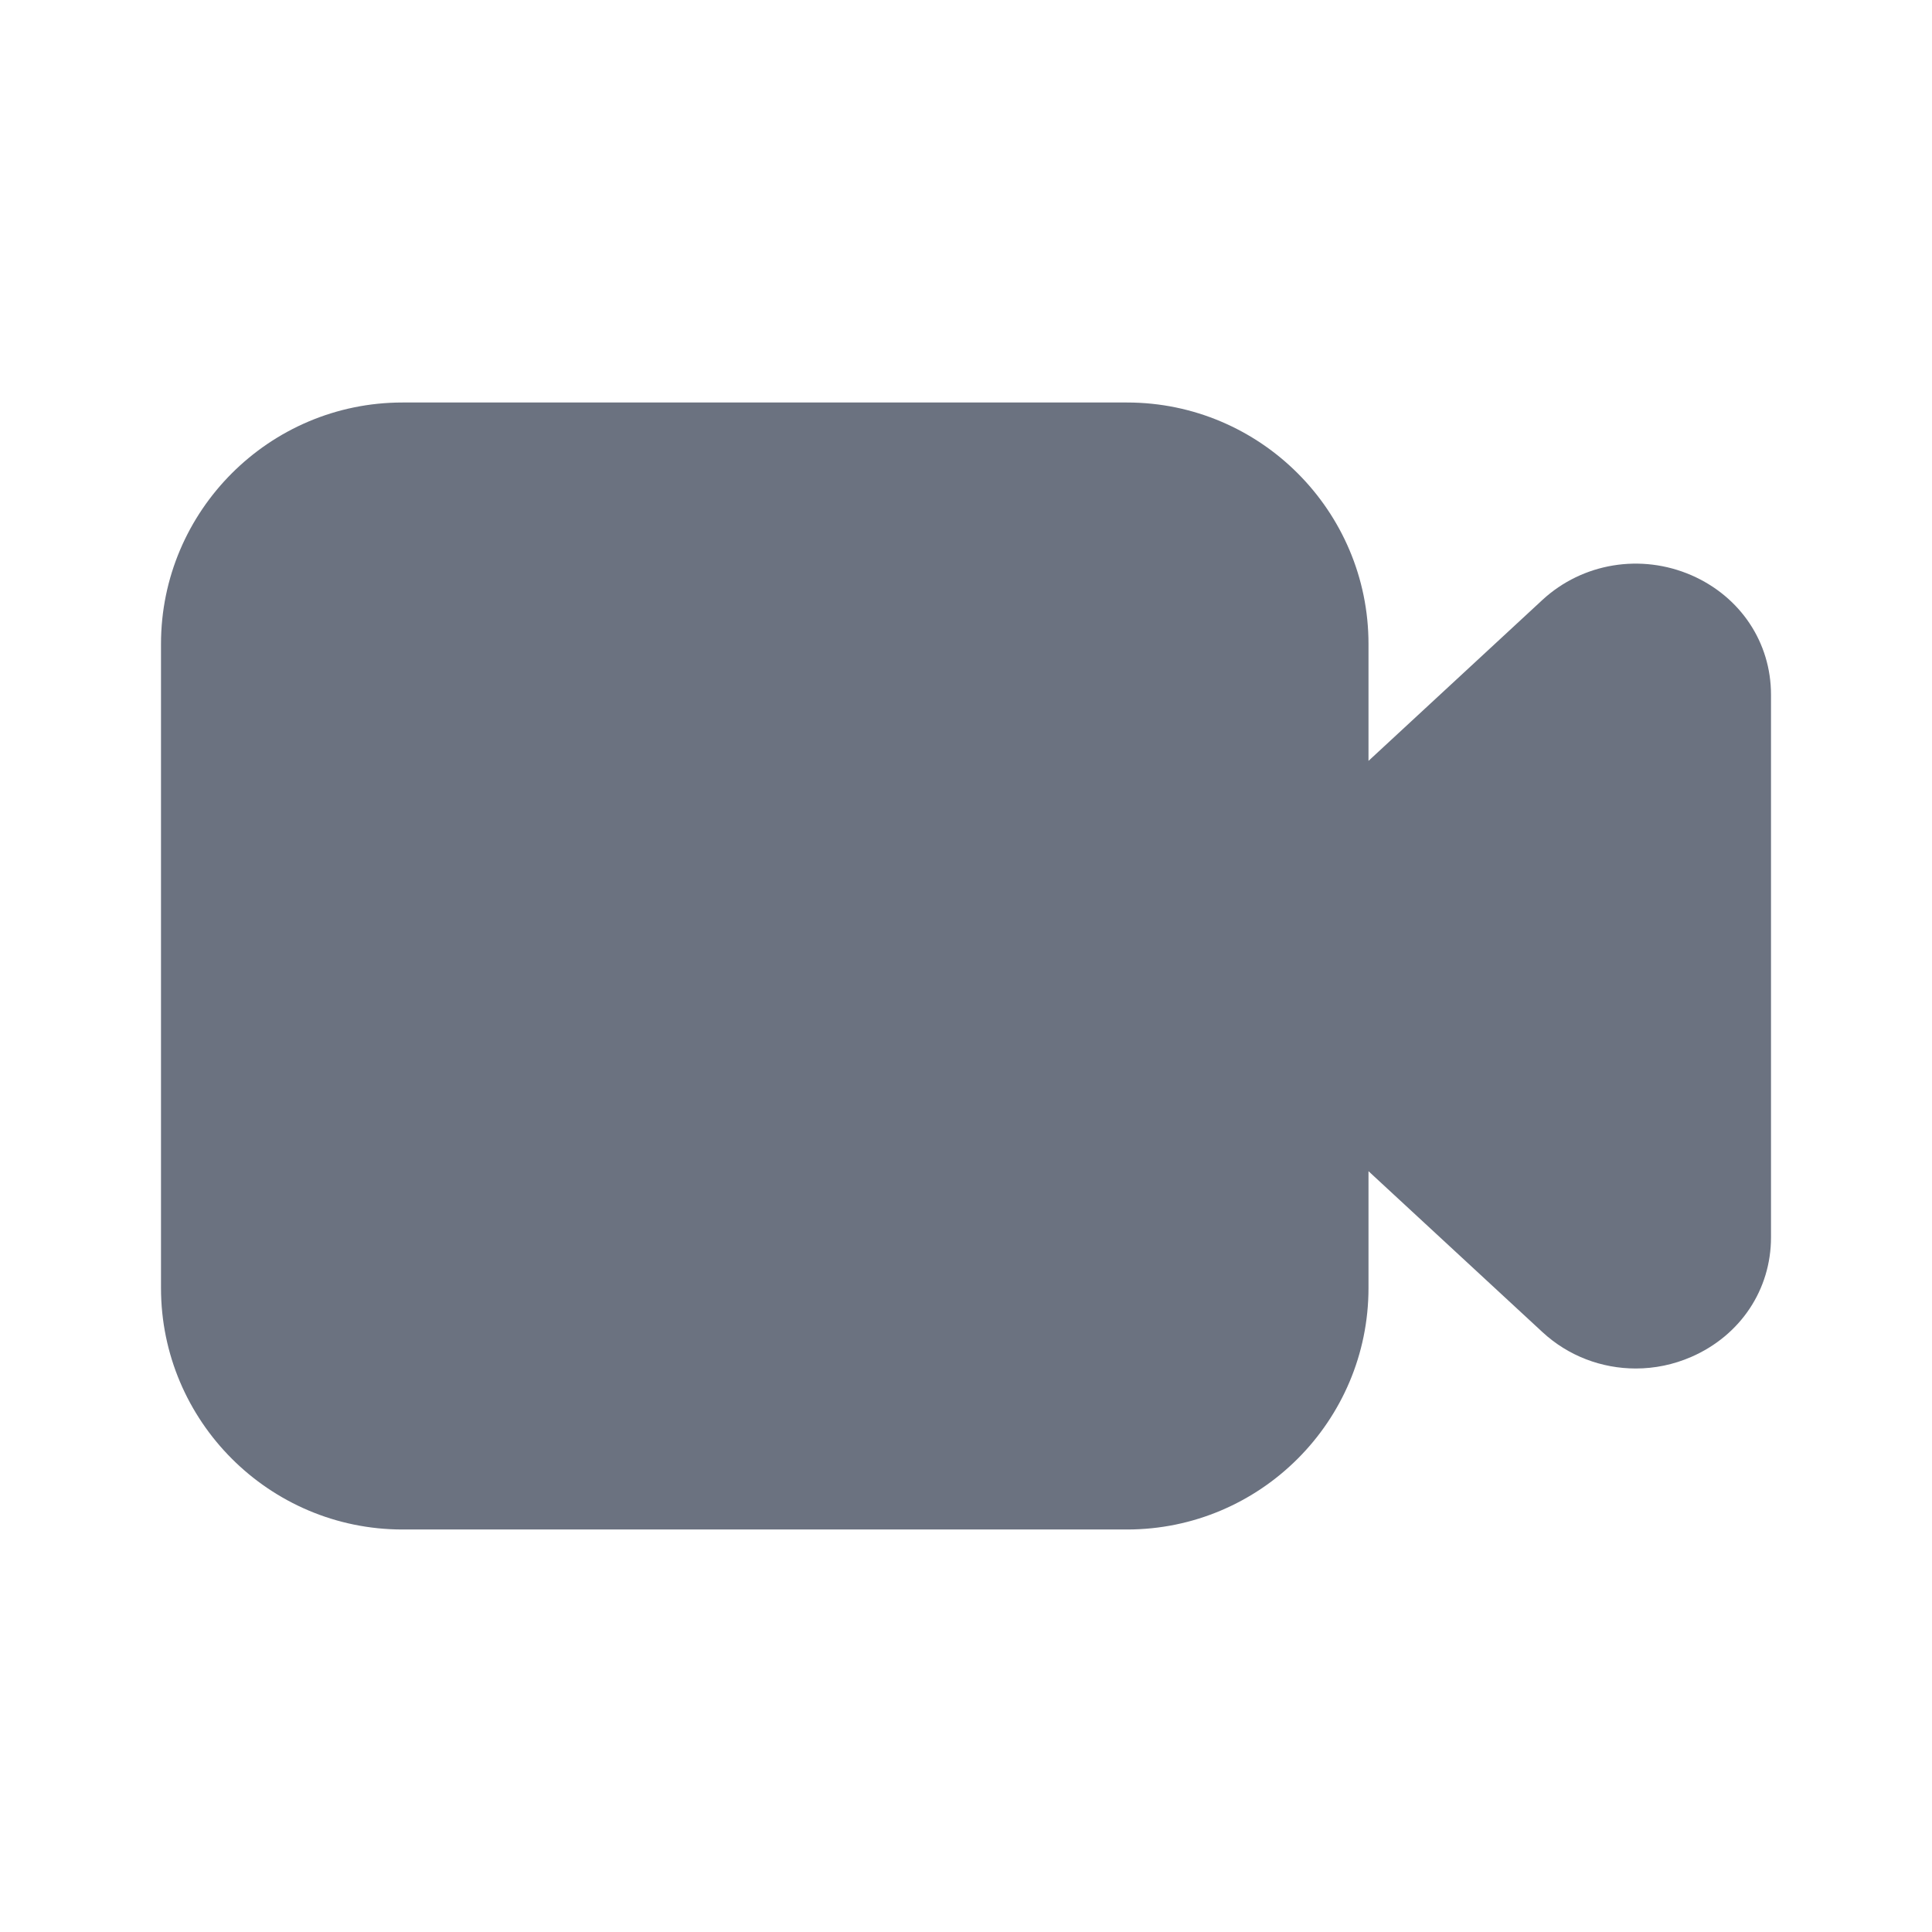 <svg fill="none" height="24" viewBox="0 0 24 24" width="24" xmlns="http://www.w3.org/2000/svg"><path clip-rule="evenodd" d="m21.012 7.146c-.626-.272-1.352-.154-1.851.306l-2.161 2v-1.452c0-1.654-1.345-3-3-3h-9c-1.654 0-3 1.346-3 3v8c0 1.655 1.346 3 3 3h9c1.655 0 3-1.345 3-3v-1.451l2.161 1.999c.321.297.736.452 1.159.452.233 0 .468-.047.692-.145.609-.266.988-.835.988-1.484v-6.741c0-.649-.379-1.218-.988-1.484" fill="#6b7280" fill-rule="evenodd"/></svg>